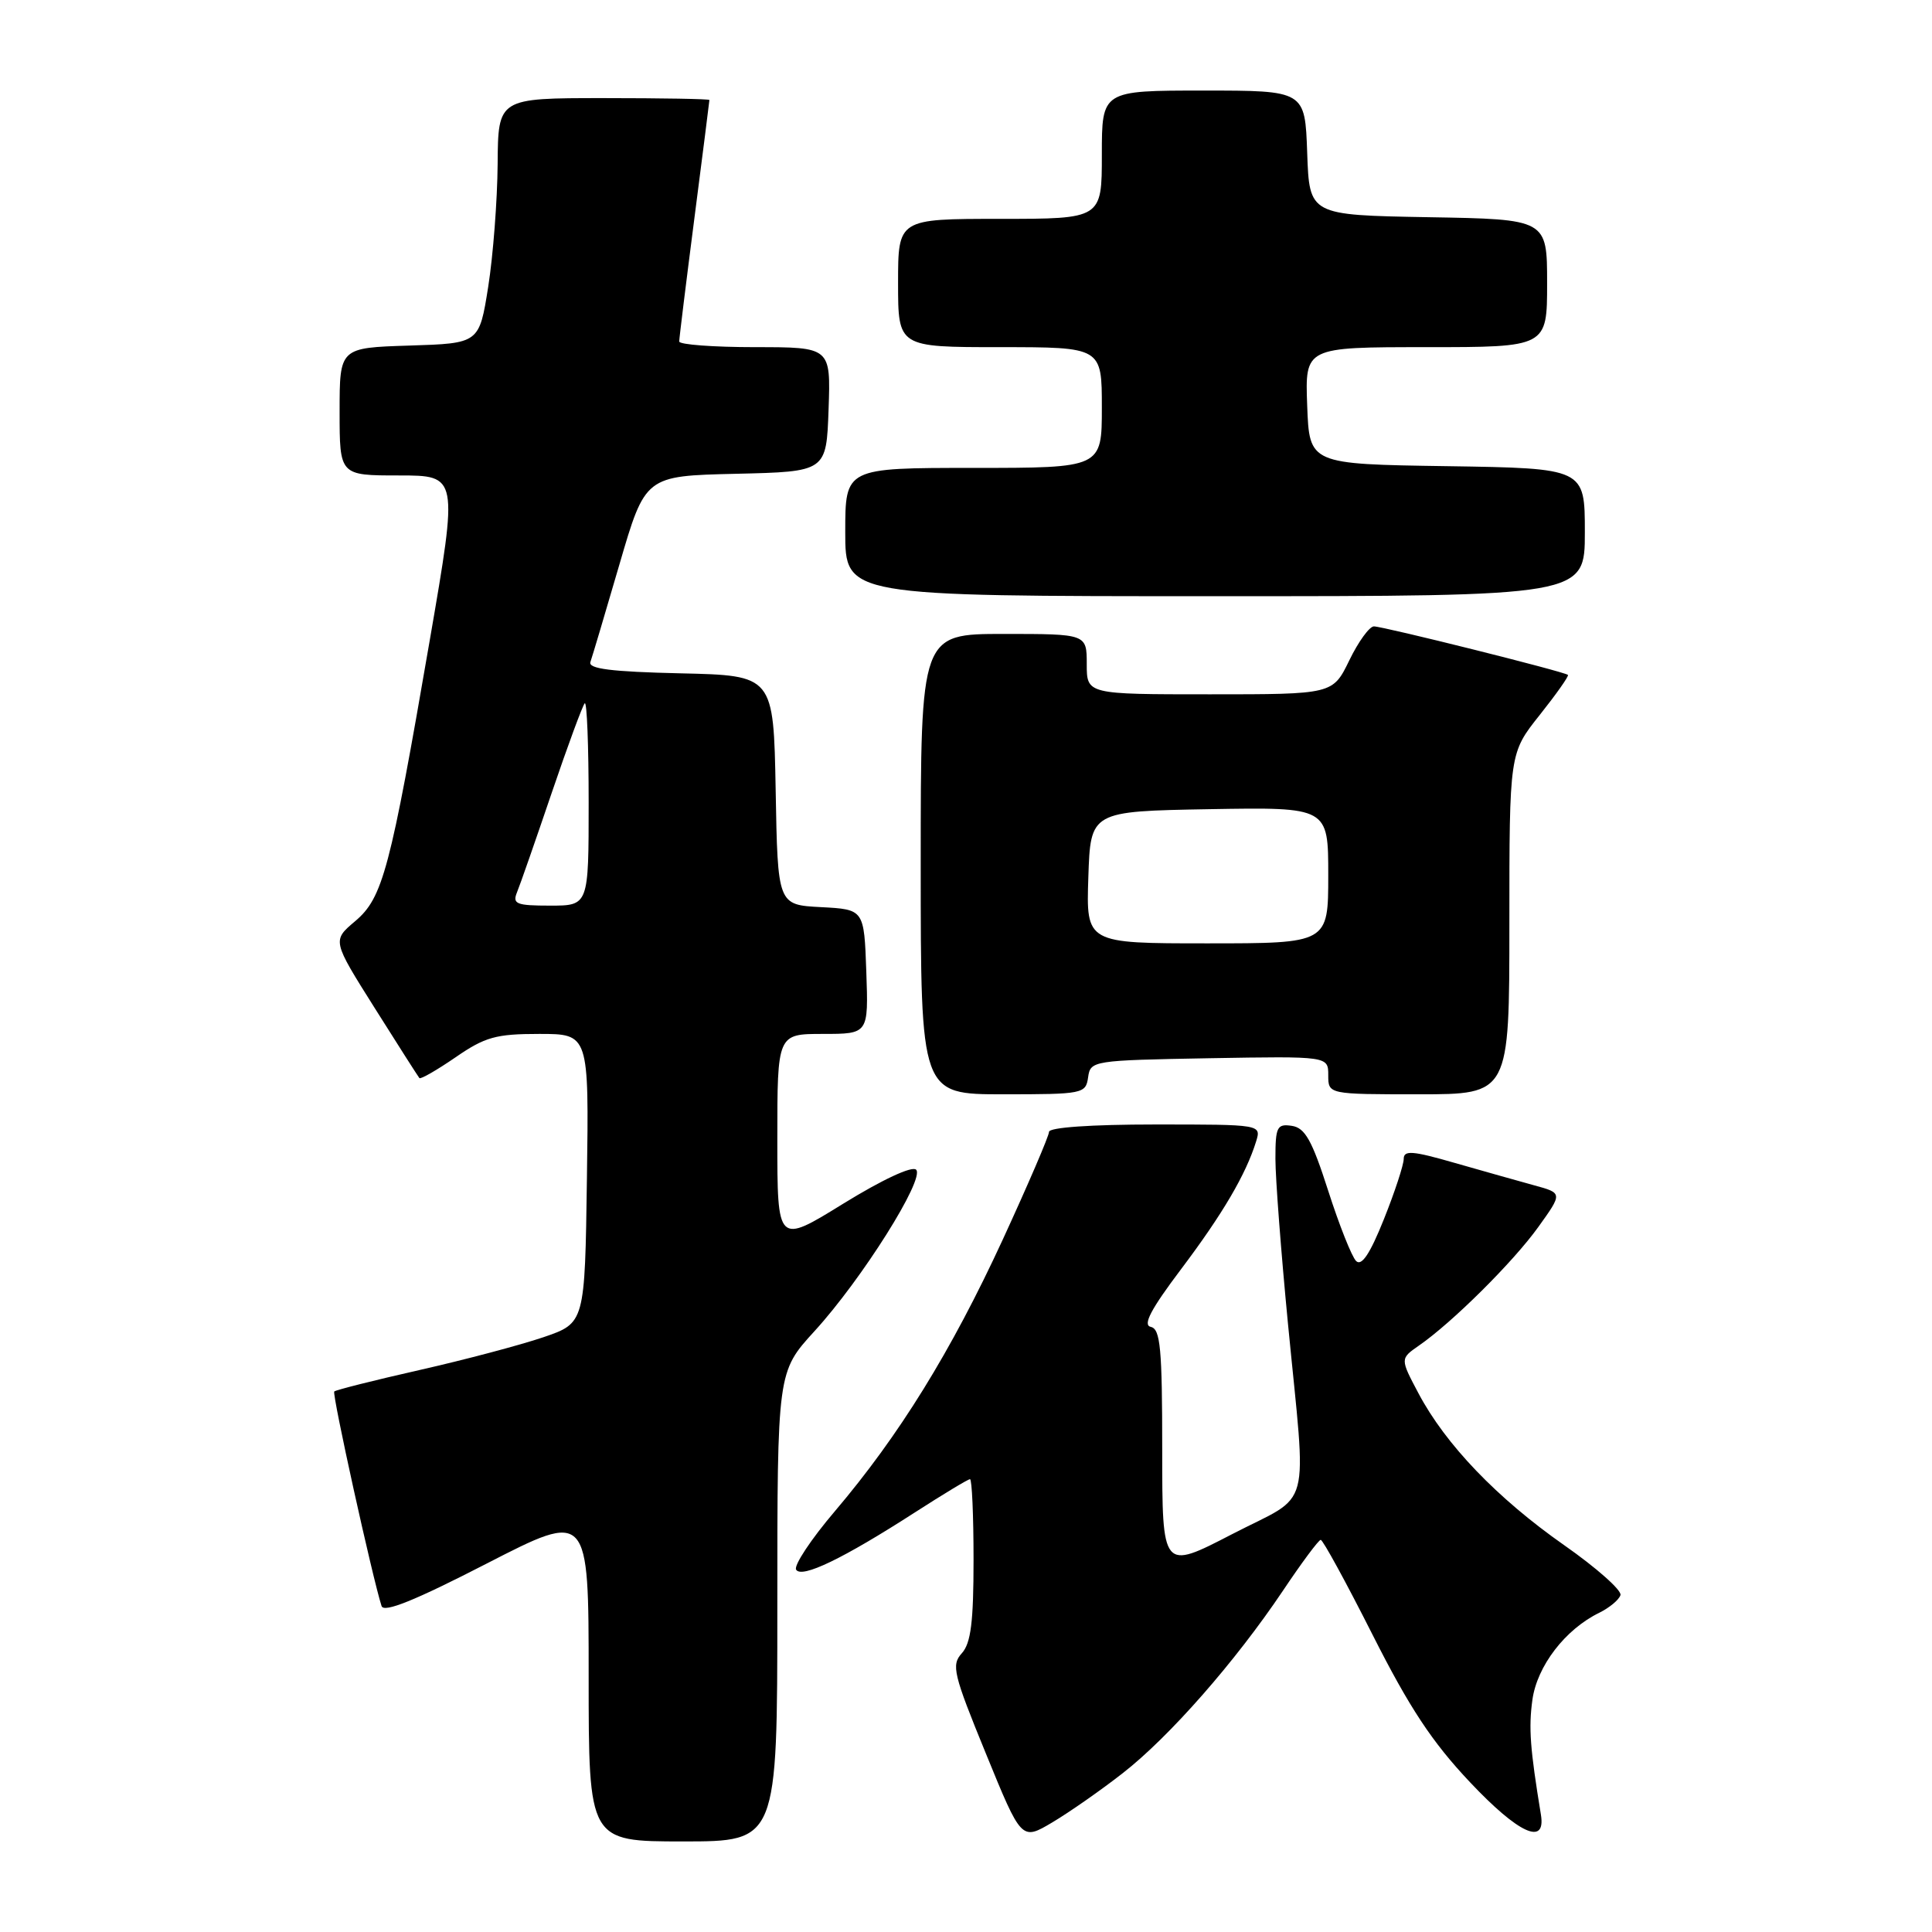 <?xml version="1.0" encoding="UTF-8" standalone="no"?>
<!DOCTYPE svg PUBLIC "-//W3C//DTD SVG 1.1//EN" "http://www.w3.org/Graphics/SVG/1.1/DTD/svg11.dtd" >
<svg xmlns="http://www.w3.org/2000/svg" xmlns:xlink="http://www.w3.org/1999/xlink" version="1.1" viewBox="0 0 256 256">
 <g >
 <path fill="currentColor"
d=" M 103.00 212.89 C 103.00 181.78 103.00 181.78 107.93 176.38 C 114.19 169.53 122.59 156.19 121.39 154.99 C 120.86 154.46 116.90 156.31 111.74 159.49 C 103.00 164.89 103.00 164.89 103.00 150.94 C 103.00 137.00 103.00 137.00 109.04 137.00 C 115.08 137.00 115.08 137.00 114.79 128.75 C 114.50 120.50 114.50 120.50 108.78 120.20 C 103.05 119.90 103.05 119.90 102.78 104.70 C 102.50 89.50 102.50 89.50 90.16 89.22 C 80.98 89.01 77.92 88.62 78.23 87.72 C 78.47 87.05 80.20 81.23 82.08 74.78 C 85.50 63.06 85.50 63.06 97.50 62.78 C 109.50 62.50 109.50 62.50 109.79 54.25 C 110.08 46.00 110.08 46.00 100.04 46.00 C 94.52 46.00 90.00 45.66 90.00 45.25 C 90.00 44.84 90.90 37.53 92.00 29.00 C 93.10 20.47 94.00 13.39 94.00 13.25 C 94.00 13.11 87.70 13.00 80.00 13.00 C 66.00 13.00 66.00 13.00 65.94 21.75 C 65.90 26.56 65.34 33.88 64.69 38.00 C 63.50 45.50 63.50 45.50 54.25 45.79 C 45.00 46.08 45.00 46.08 45.00 54.54 C 45.00 63.00 45.00 63.00 52.86 63.00 C 60.71 63.00 60.71 63.00 56.96 84.75 C 51.69 115.34 50.73 118.96 47.05 122.07 C 44.02 124.63 44.02 124.63 49.65 133.57 C 52.74 138.48 55.41 142.66 55.57 142.85 C 55.73 143.04 57.88 141.80 60.36 140.10 C 64.27 137.40 65.72 137.00 71.45 137.00 C 78.04 137.00 78.04 137.00 77.77 156.16 C 77.50 175.31 77.50 175.31 72.00 177.19 C 68.97 178.22 61.58 180.18 55.57 181.54 C 49.56 182.90 44.48 184.18 44.29 184.38 C 43.97 184.69 49.36 209.10 50.56 212.81 C 50.86 213.74 54.99 212.07 64.49 207.18 C 78.00 200.24 78.00 200.24 78.00 222.12 C 78.00 244.00 78.00 244.00 90.50 244.00 C 103.00 244.00 103.00 244.00 103.00 212.89 Z  M 148.76 234.96 C 154.94 230.15 163.67 220.20 170.00 210.77 C 172.47 207.08 174.72 204.05 175.00 204.04 C 175.28 204.02 178.37 209.68 181.87 216.61 C 186.76 226.29 189.75 230.82 194.78 236.15 C 201.20 242.96 204.86 244.64 204.18 240.46 C 202.74 231.69 202.54 228.96 203.05 225.24 C 203.67 220.76 207.40 215.89 211.93 213.69 C 213.26 213.03 214.52 211.99 214.72 211.36 C 214.92 210.74 211.56 207.75 207.24 204.73 C 198.38 198.52 191.55 191.41 187.96 184.63 C 185.52 180.03 185.52 180.03 188.01 178.30 C 192.41 175.26 200.50 167.23 203.83 162.59 C 207.06 158.09 207.06 158.09 203.28 157.06 C 201.20 156.49 196.46 155.15 192.75 154.09 C 187.17 152.48 186.00 152.39 186.00 153.56 C 186.00 154.34 184.82 157.94 183.37 161.56 C 181.54 166.13 180.42 167.82 179.69 167.09 C 179.11 166.51 177.45 162.32 175.99 157.77 C 173.84 151.07 172.92 149.44 171.17 149.18 C 169.21 148.89 169.00 149.31 169.00 153.55 C 169.00 156.13 169.75 165.95 170.66 175.37 C 173.14 201.00 174.01 197.72 163.25 203.29 C 154.00 208.08 154.00 208.08 154.00 192.11 C 154.00 178.67 153.76 176.10 152.49 175.82 C 151.38 175.59 152.48 173.50 156.53 168.13 C 162.02 160.84 165.09 155.61 166.44 151.25 C 167.13 149.00 167.13 149.00 153.07 149.00 C 144.57 149.00 139.00 149.39 139.00 149.98 C 139.00 150.51 136.24 156.93 132.88 164.23 C 126.03 179.08 119.14 190.22 110.62 200.25 C 107.46 203.96 105.16 207.44 105.49 207.99 C 106.23 209.18 111.72 206.53 121.28 200.37 C 125.01 197.97 128.27 196.00 128.53 196.00 C 128.79 196.00 129.00 200.80 129.00 206.67 C 129.00 214.91 128.65 217.73 127.45 219.06 C 126.03 220.62 126.31 221.79 130.63 232.34 C 135.35 243.90 135.35 243.90 139.43 241.48 C 141.67 240.15 145.87 237.22 148.76 234.96 Z  M 144.18 142.75 C 144.49 140.54 144.77 140.50 160.25 140.22 C 176.00 139.95 176.00 139.95 176.00 142.47 C 176.00 145.00 176.00 145.00 188.00 145.00 C 200.00 145.00 200.00 145.00 200.00 122.39 C 200.00 99.79 200.00 99.79 204.02 94.74 C 206.22 91.97 207.91 89.58 207.76 89.43 C 207.35 89.01 183.28 83.00 182.05 83.00 C 181.46 83.00 179.99 85.02 178.79 87.50 C 176.60 92.00 176.60 92.00 160.30 92.00 C 144.00 92.00 144.00 92.00 144.00 88.00 C 144.00 84.00 144.00 84.00 133.00 84.00 C 122.00 84.00 122.00 84.00 122.00 114.50 C 122.00 145.00 122.00 145.00 132.93 145.00 C 143.50 145.00 143.87 144.93 144.18 142.75 Z  M 210.00 70.52 C 210.00 62.05 210.00 62.05 191.75 61.77 C 173.50 61.50 173.50 61.50 173.21 53.75 C 172.92 46.00 172.92 46.00 188.96 46.00 C 205.00 46.00 205.00 46.00 205.00 37.53 C 205.00 29.05 205.00 29.05 189.25 28.78 C 173.50 28.50 173.50 28.50 173.21 20.25 C 172.92 12.00 172.92 12.00 159.46 12.00 C 146.00 12.00 146.00 12.00 146.00 20.50 C 146.00 29.00 146.00 29.00 132.50 29.00 C 119.00 29.00 119.00 29.00 119.00 37.50 C 119.00 46.00 119.00 46.00 132.50 46.00 C 146.00 46.00 146.00 46.00 146.00 54.00 C 146.00 62.00 146.00 62.00 129.00 62.00 C 112.00 62.00 112.00 62.00 112.00 70.50 C 112.00 79.00 112.00 79.00 161.00 79.00 C 210.00 79.00 210.00 79.00 210.00 70.52 Z  M 68.50 118.25 C 68.90 117.29 70.96 111.37 73.09 105.10 C 75.22 98.83 77.20 93.47 77.48 93.19 C 77.77 92.90 78.00 98.82 78.00 106.33 C 78.00 120.00 78.00 120.00 72.89 120.00 C 68.42 120.00 67.88 119.78 68.50 118.25 Z  M 144.21 116.25 C 144.50 107.50 144.50 107.50 160.25 107.22 C 176.00 106.95 176.00 106.95 176.00 115.97 C 176.00 125.00 176.00 125.00 159.96 125.00 C 143.92 125.00 143.92 125.00 144.21 116.25 Z "/>
</g>
</svg>